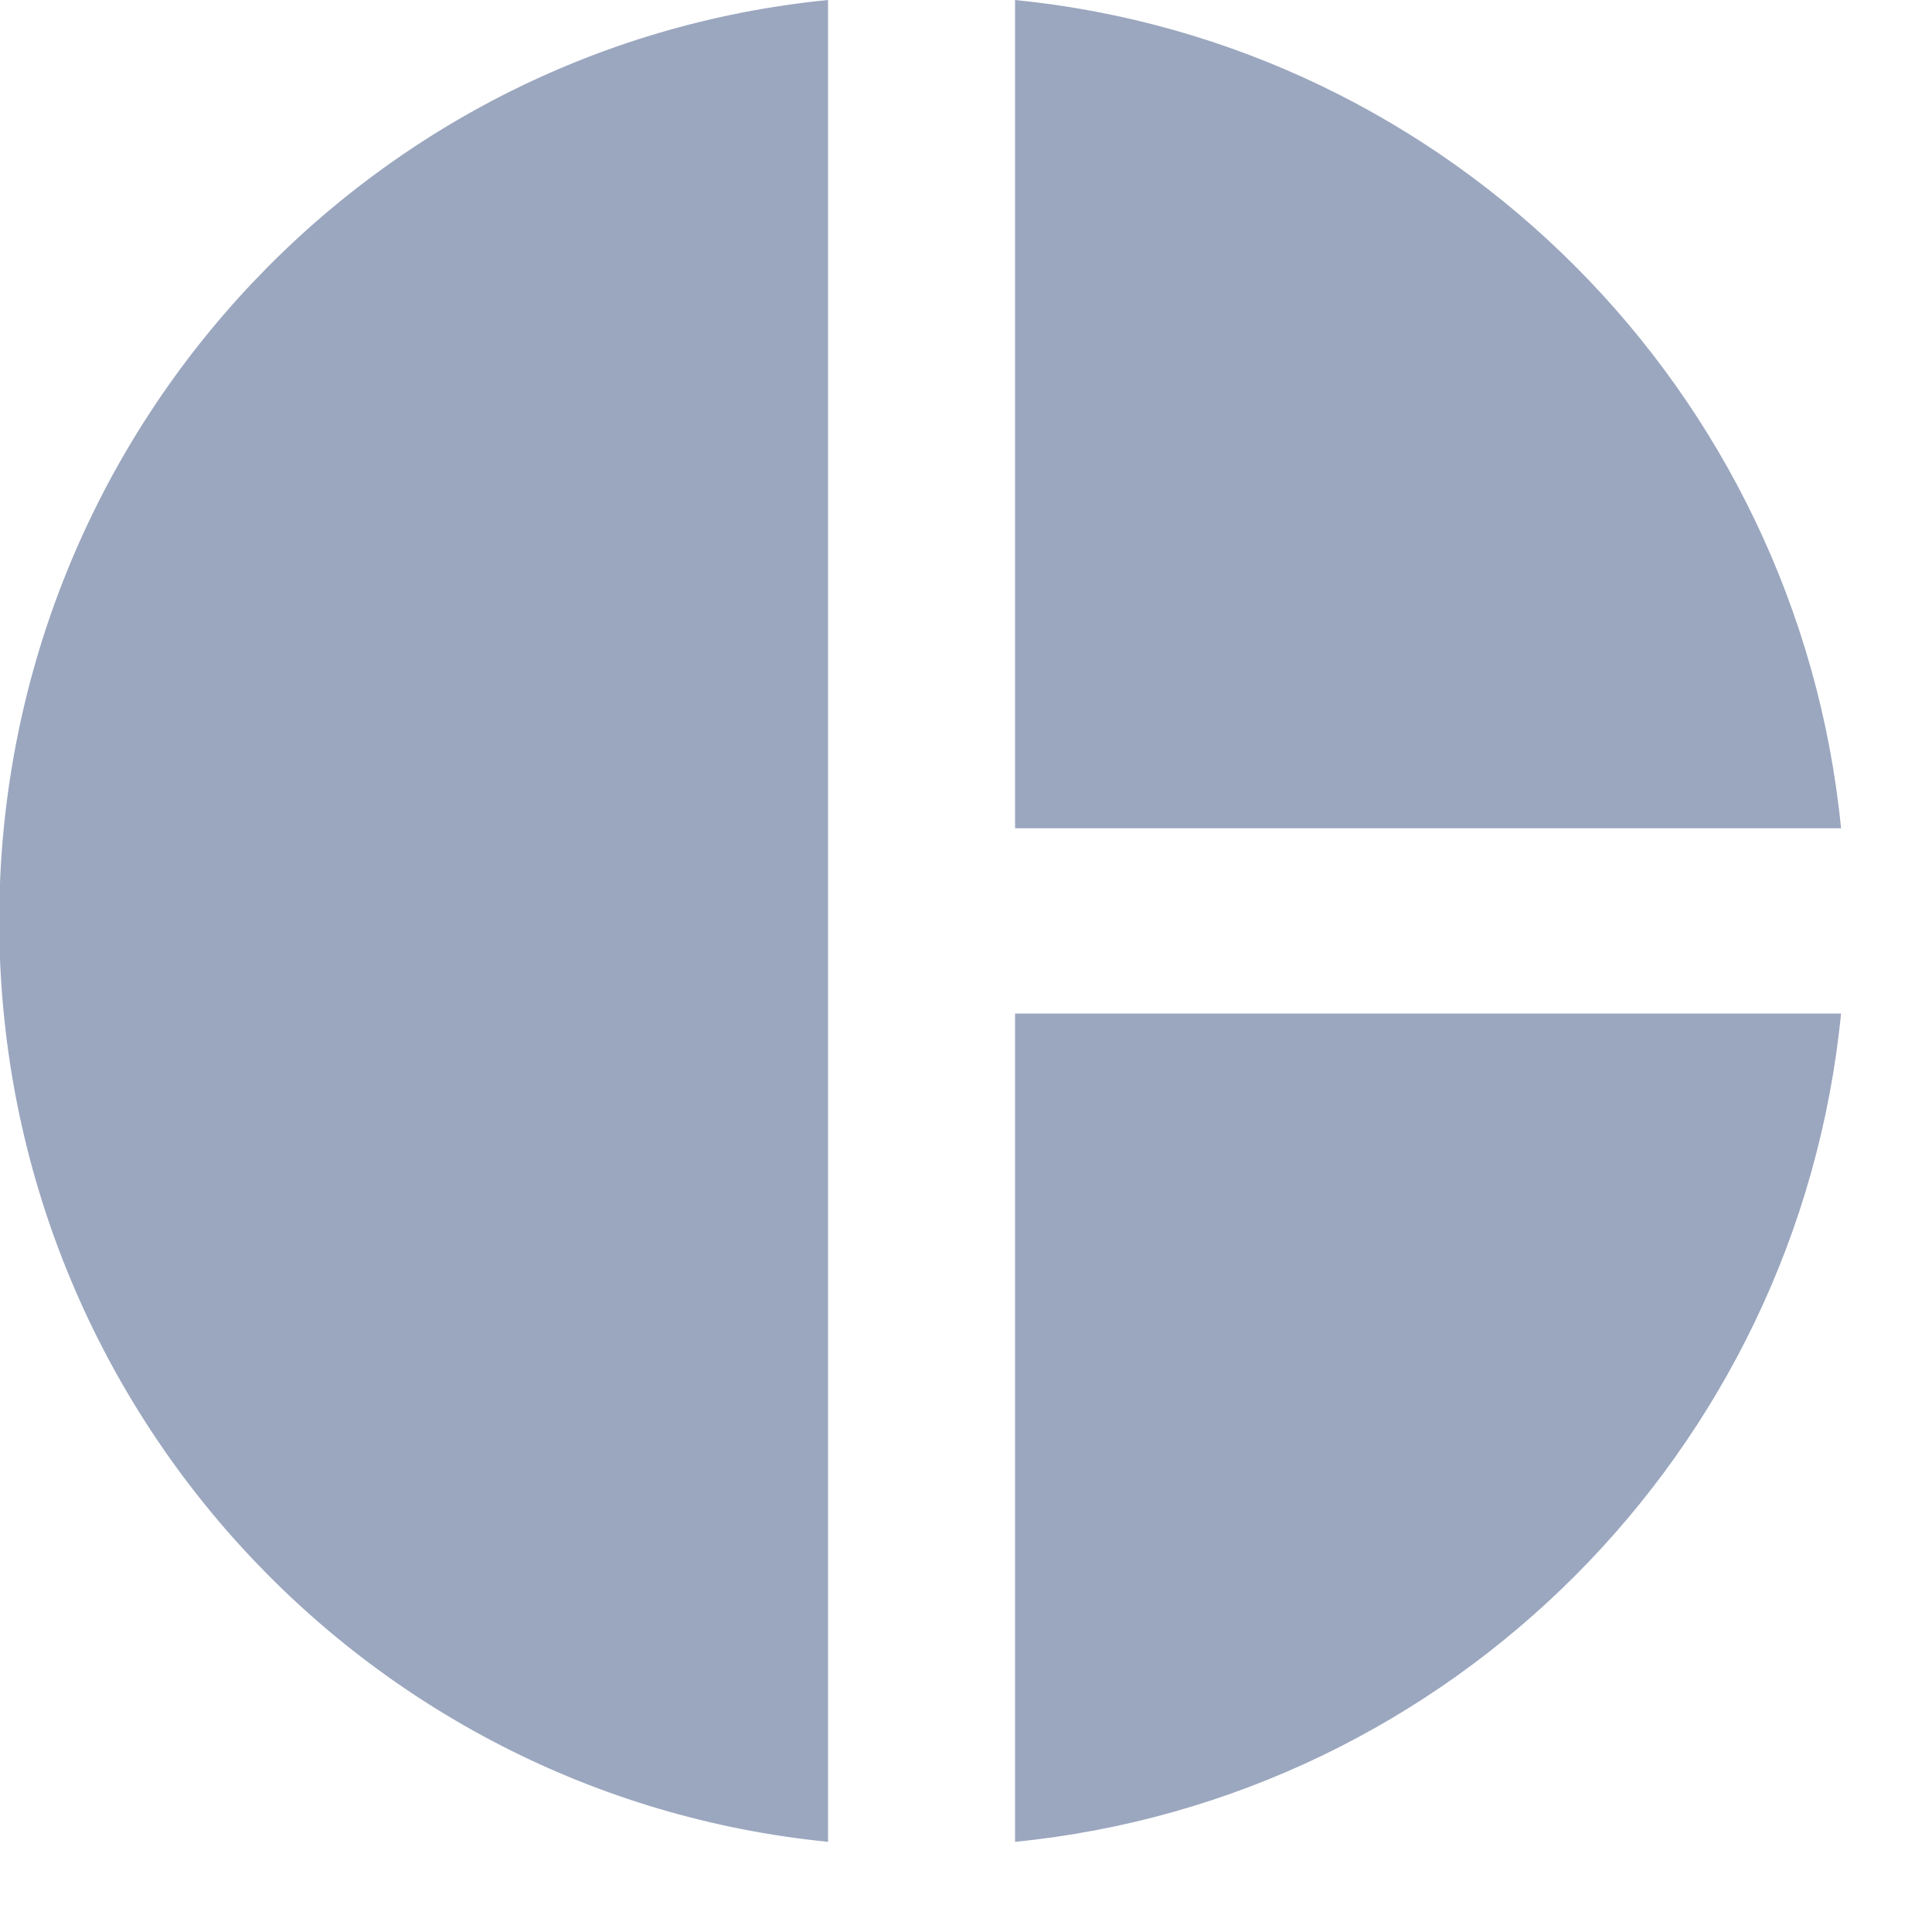 <svg width="15" height="15" viewBox="0 0 15 15" fill="none" xmlns="http://www.w3.org/2000/svg">
<path opacity="0.7" fill-rule="evenodd" clip-rule="evenodd" d="M6.429 14.3C2.804 13.939 -0.006 10.875 -0.006 7.15C-0.006 3.425 2.804 0.357 6.429 0V14.3ZM7.881 0V6.431H14.294C13.958 3.035 11.266 0.336 7.881 0ZM7.881 14.3V7.869H14.294C13.958 11.265 11.266 13.964 7.881 14.3Z" fill="#7182A4"/>
</svg>
